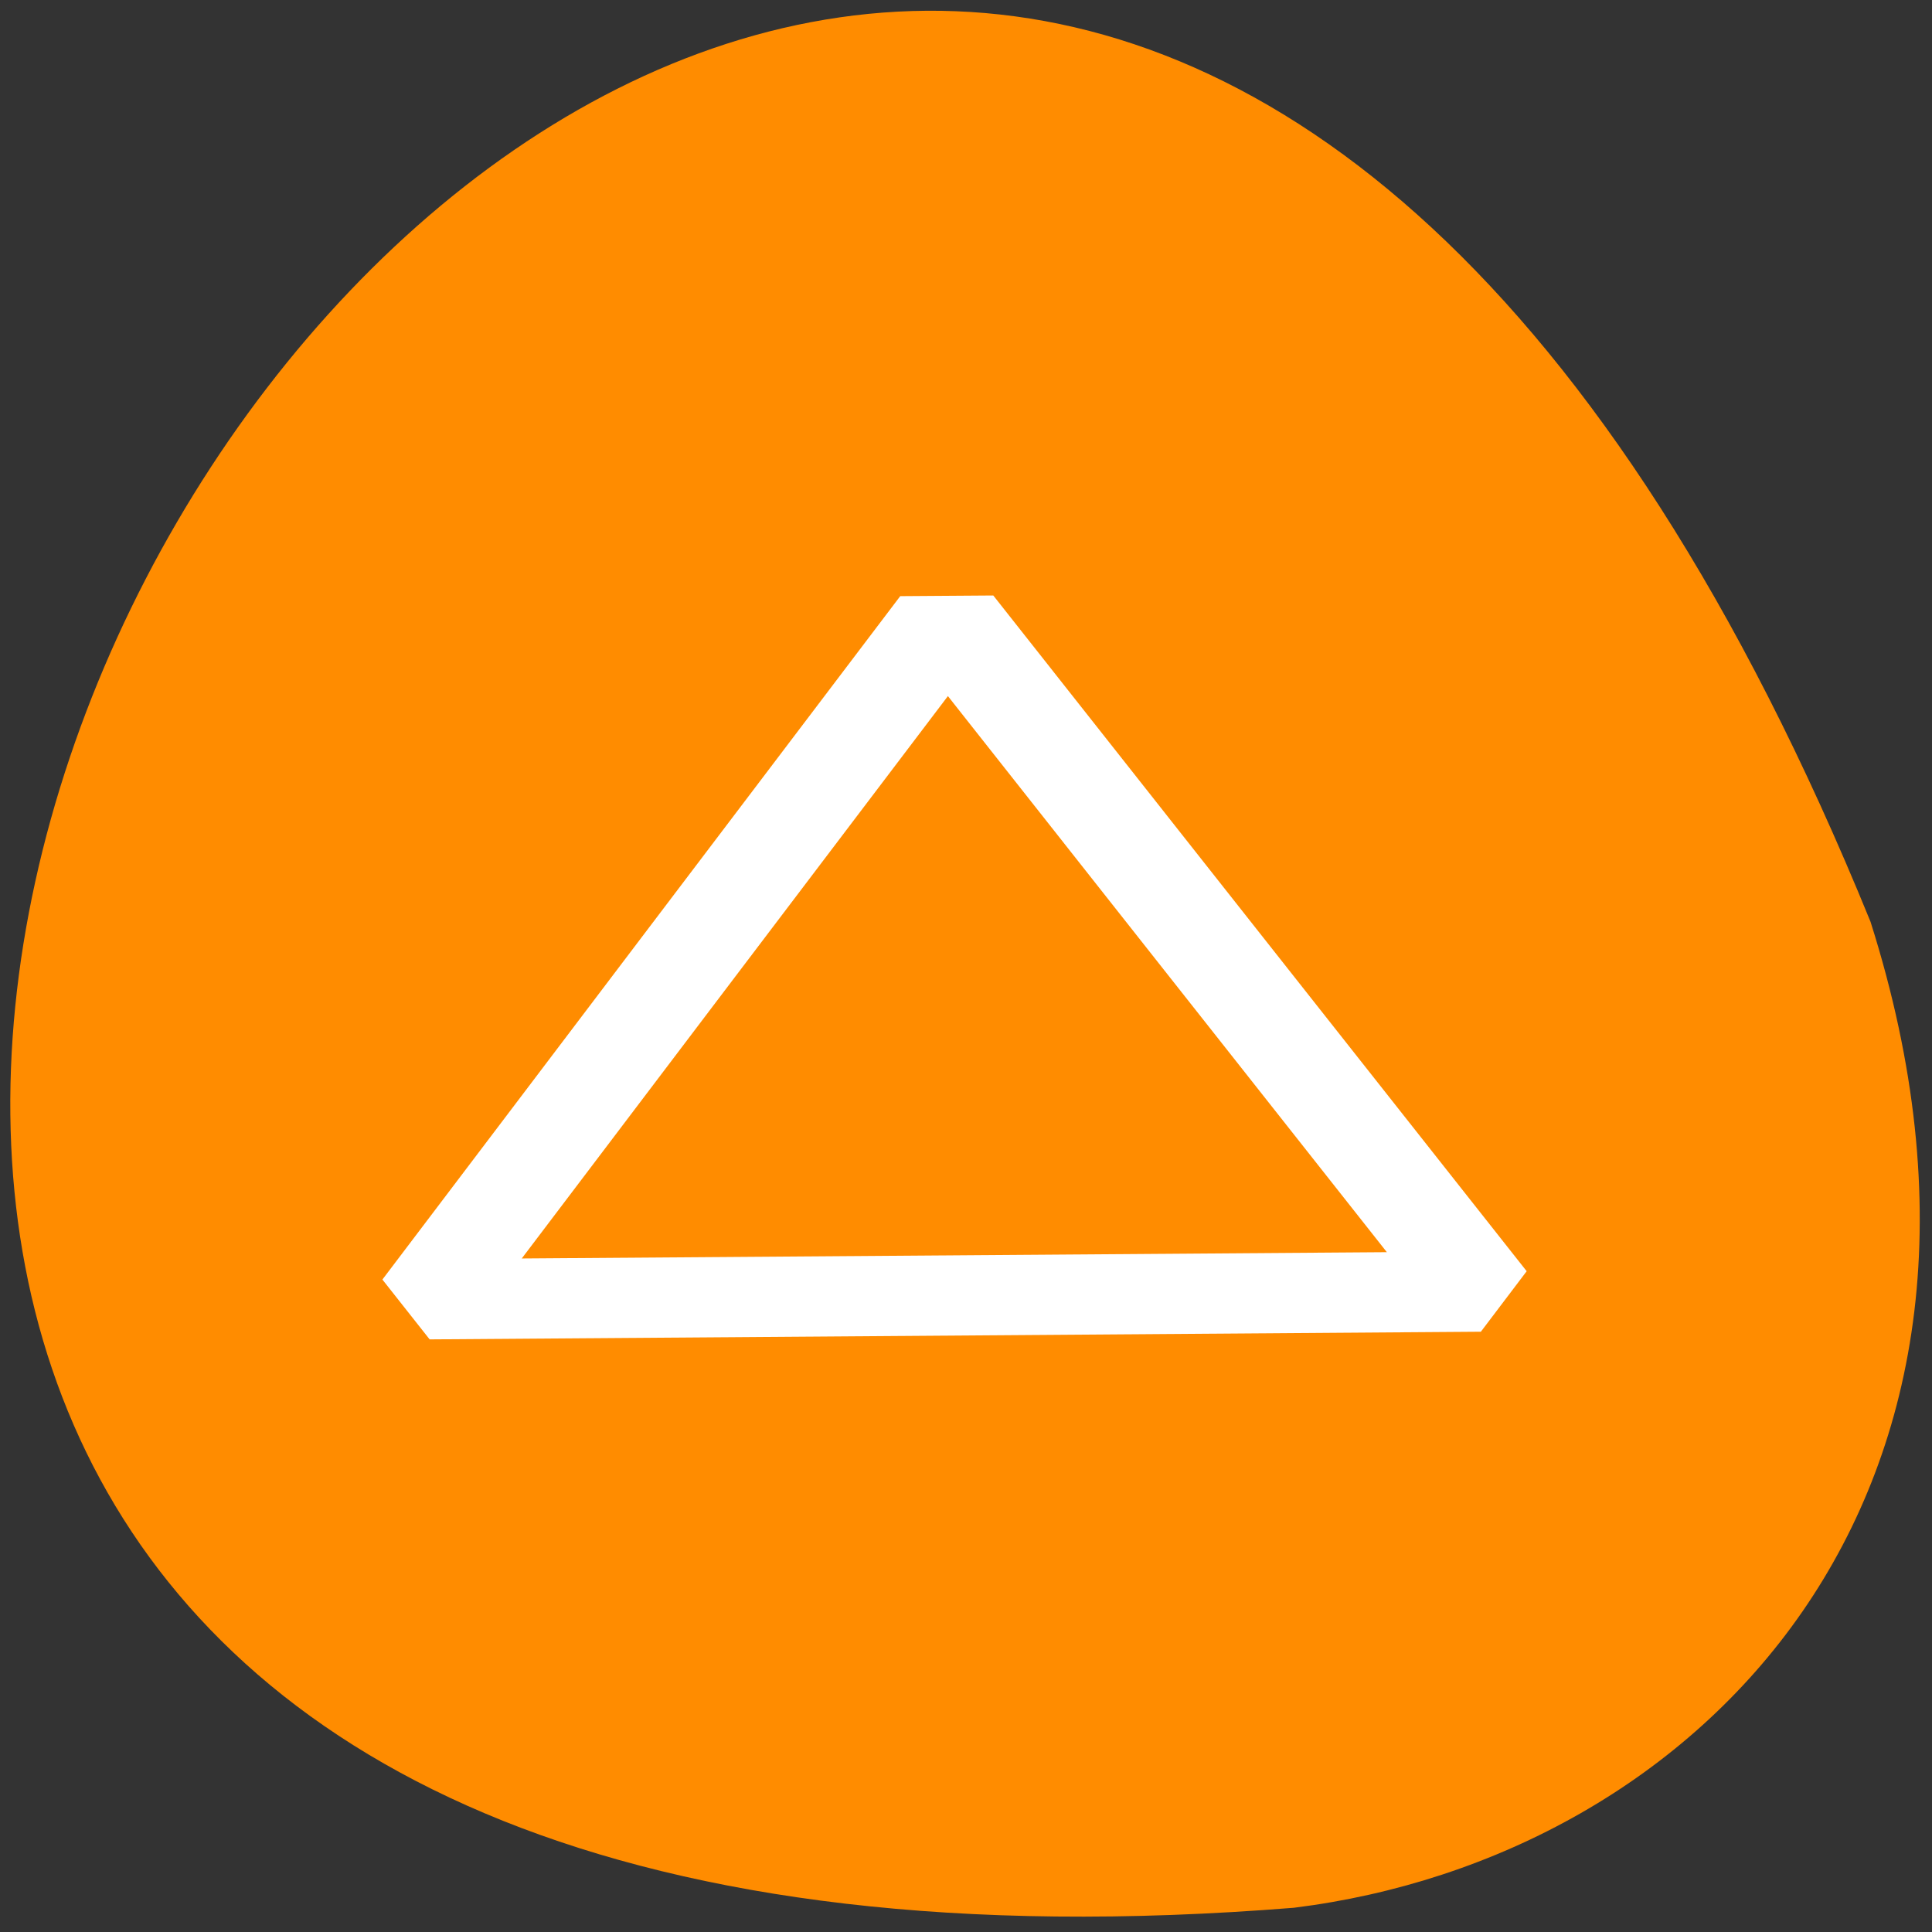 
<svg xmlns="http://www.w3.org/2000/svg" xmlns:xlink="http://www.w3.org/1999/xlink" width="48px" height="48px" viewBox="0 0 48 48" version="1.1">
<rect x="0" y="0" width="48" height="48" fill="#333333" stroke="none"/>
<g id="surface1">
<path style=" stroke:none;fill-rule:nonzero;fill:rgb(100%,54.902%,0%);fill-opacity:1;" d="M 46.473 22.902 C 20.207 -41.578 -34.695 52.746 32.145 47.398 C 42.211 46.148 51.004 37.18 46.473 22.902 Z M 46.473 22.902 "/>
<path style="fill:none;stroke-width:1.922;stroke-linecap:round;stroke-linejoin:bevel;stroke:rgb(100%,100%,100%);stroke-opacity:1;stroke-miterlimit:4;" d="M 19.855 39 L 11.715 43.699 L 3.575 48.4 L 3.573 29.597 L 11.714 34.297 Z M 19.855 39 " transform="matrix(-0.012,-1.037,1.389,-0.01,-30.405,36.281)"/>
</g>
</svg>

